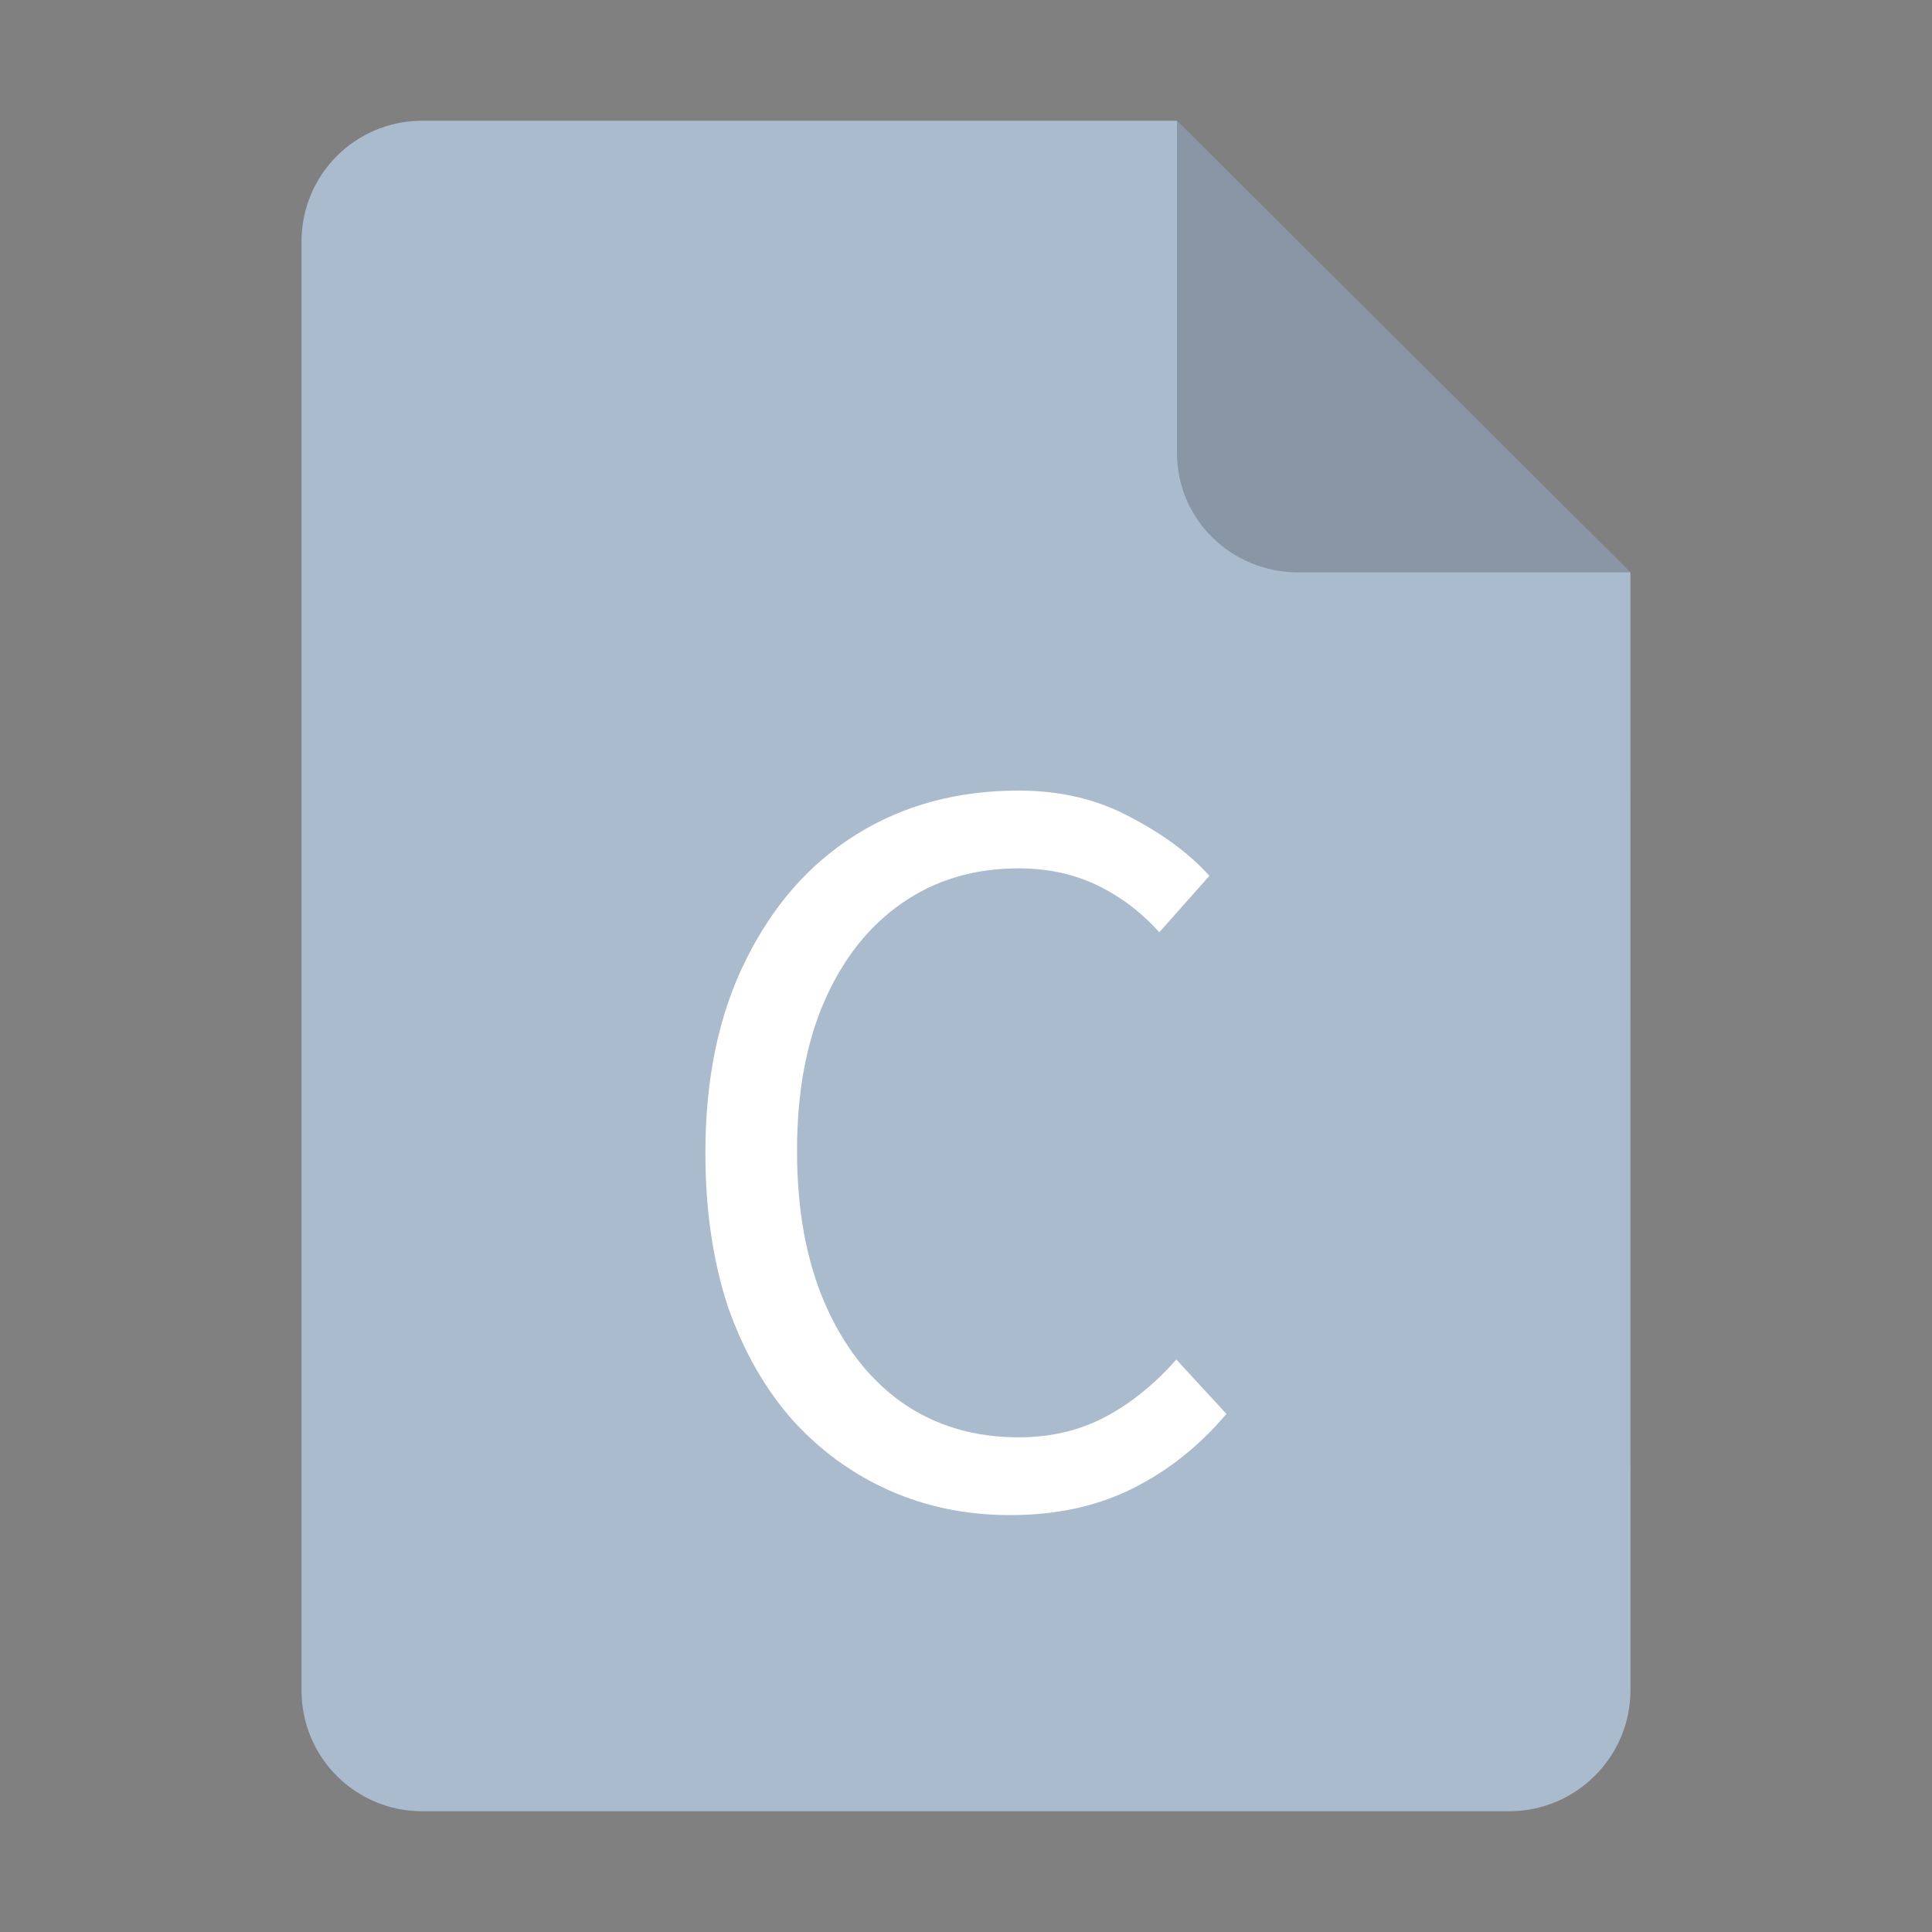 <?xml version="1.0" encoding="UTF-8" standalone="no"?>
<svg
   height="128px"
   viewBox="0 0 128 128"
   width="128px"
   version="1.1"
   id="svg35"
   xmlns="http://www.w3.org/2000/svg"
   xmlns:svg="http://www.w3.org/2000/svg">
  <rect x="0" y="0" width="128" height="128" fill="#808080" stroke="none"/>
  <defs
     id="defs39">
    <filter
       height="1.021"
       y="-0.011"
       width="1.027"
       x="-0.014"
       id="filter16020"
       style="color-interpolation-filters:sRGB">
      <feGaussianBlur
         id="feGaussianBlur16022"
         stdDeviation="2" />
    </filter>
  </defs>
  <linearGradient
     id="a"
     gradientUnits="userSpaceOnUse"
     x1="36"
     x2="60"
     y1="68"
     y2="68">
    <stop
       offset="0"
       stop-color="#ed336c"
       id="stop2" />
    <stop
       offset="1"
       stop-color="#ffa348"
       id="stop4" />
  </linearGradient>
  <linearGradient
     id="b"
     gradientTransform="matrix(0 1 -1 0 144 -32)"
     gradientUnits="userSpaceOnUse"
     x1="72"
     x2="96"
     y1="68"
     y2="68">
    <stop
       offset="0"
       stop-color="#404ce6"
       id="stop7" />
    <stop
       offset="1"
       stop-color="#c061cb"
       id="stop9" />
  </linearGradient>
  <linearGradient
     id="c"
     gradientUnits="userSpaceOnUse"
     x1="68.849"
     x2="95.258"
     y1="84"
     y2="84">
    <stop
       offset="0"
       stop-color="#33d1c6"
       id="stop12" />
    <stop
       offset="1"
       stop-color="#1c25d8"
       id="stop14" />
  </linearGradient>
  <path
     style="display:inline;fill:#abbbce;fill-opacity:1;stroke:none;stroke-width:0.125;stroke-linejoin:round;stroke-miterlimit:4;stroke-dasharray:none;stroke-opacity:1;enable-background:new"
     clip-path="none"
     d="m 27.978,8 h 50 l 30.043,29.918 0.001,74.06 c 8e-5,4.432 -3.612,8.022 -8.044,8.022 H 27.978 c -4.432,0 -8,-3.568 -8,-8 V 16 c 0,-4.432 3.568,-8 8,-8 z"
     id="path4411" />
  <path
     style="display:inline;vector-effect:none;fill:#000000;fill-opacity:0.2;stroke:none;stroke-width:0.125;stroke-linecap:butt;stroke-linejoin:round;stroke-miterlimit:4;stroke-dasharray:none;stroke-dashoffset:0;stroke-opacity:1;enable-background:new"
     d="M 77.978,8 V 30 c 0,4.432 3.611,7.923 8.043,7.923 l 22,-0.005 z"
     id="path4413" />
  <g
     aria-label="C"
     id="text922"
     style="font-size:16px;line-height:1.25;font-family:'Source Code Pro';-inkscape-font-specification:'Source Code Pro';fill:#ffffff"
     transform="matrix(4.412,0,0,4.412,141.632,-166.105)">
    <path
       d="m -16.933,60.4 q -0.976,0 -1.808,-0.368 -0.832,-0.368 -1.456,-1.056 -0.624,-0.704 -0.976,-1.712 -0.336,-1.024 -0.336,-2.304 0,-1.68 0.608,-2.896 0.608,-1.232 1.664,-1.888 1.056,-0.656 2.432,-0.656 0.944,0 1.68,0.4 0.736,0.384 1.184,0.88 l -0.752,0.848 q -0.4,-0.448 -0.928,-0.704 -0.528,-0.256 -1.184,-0.256 -1.008,0 -1.76,0.528 -0.736,0.512 -1.152,1.456 -0.416,0.944 -0.416,2.256 0,1.328 0.416,2.288 0.416,0.96 1.152,1.488 0.752,0.528 1.76,0.528 0.72,0 1.296,-0.304 0.576,-0.304 1.072,-0.864 l 0.752,0.816 q -0.608,0.72 -1.408,1.12 -0.8,0.4 -1.84,0.4 z"
       id="path924" />
  </g>
</svg>

